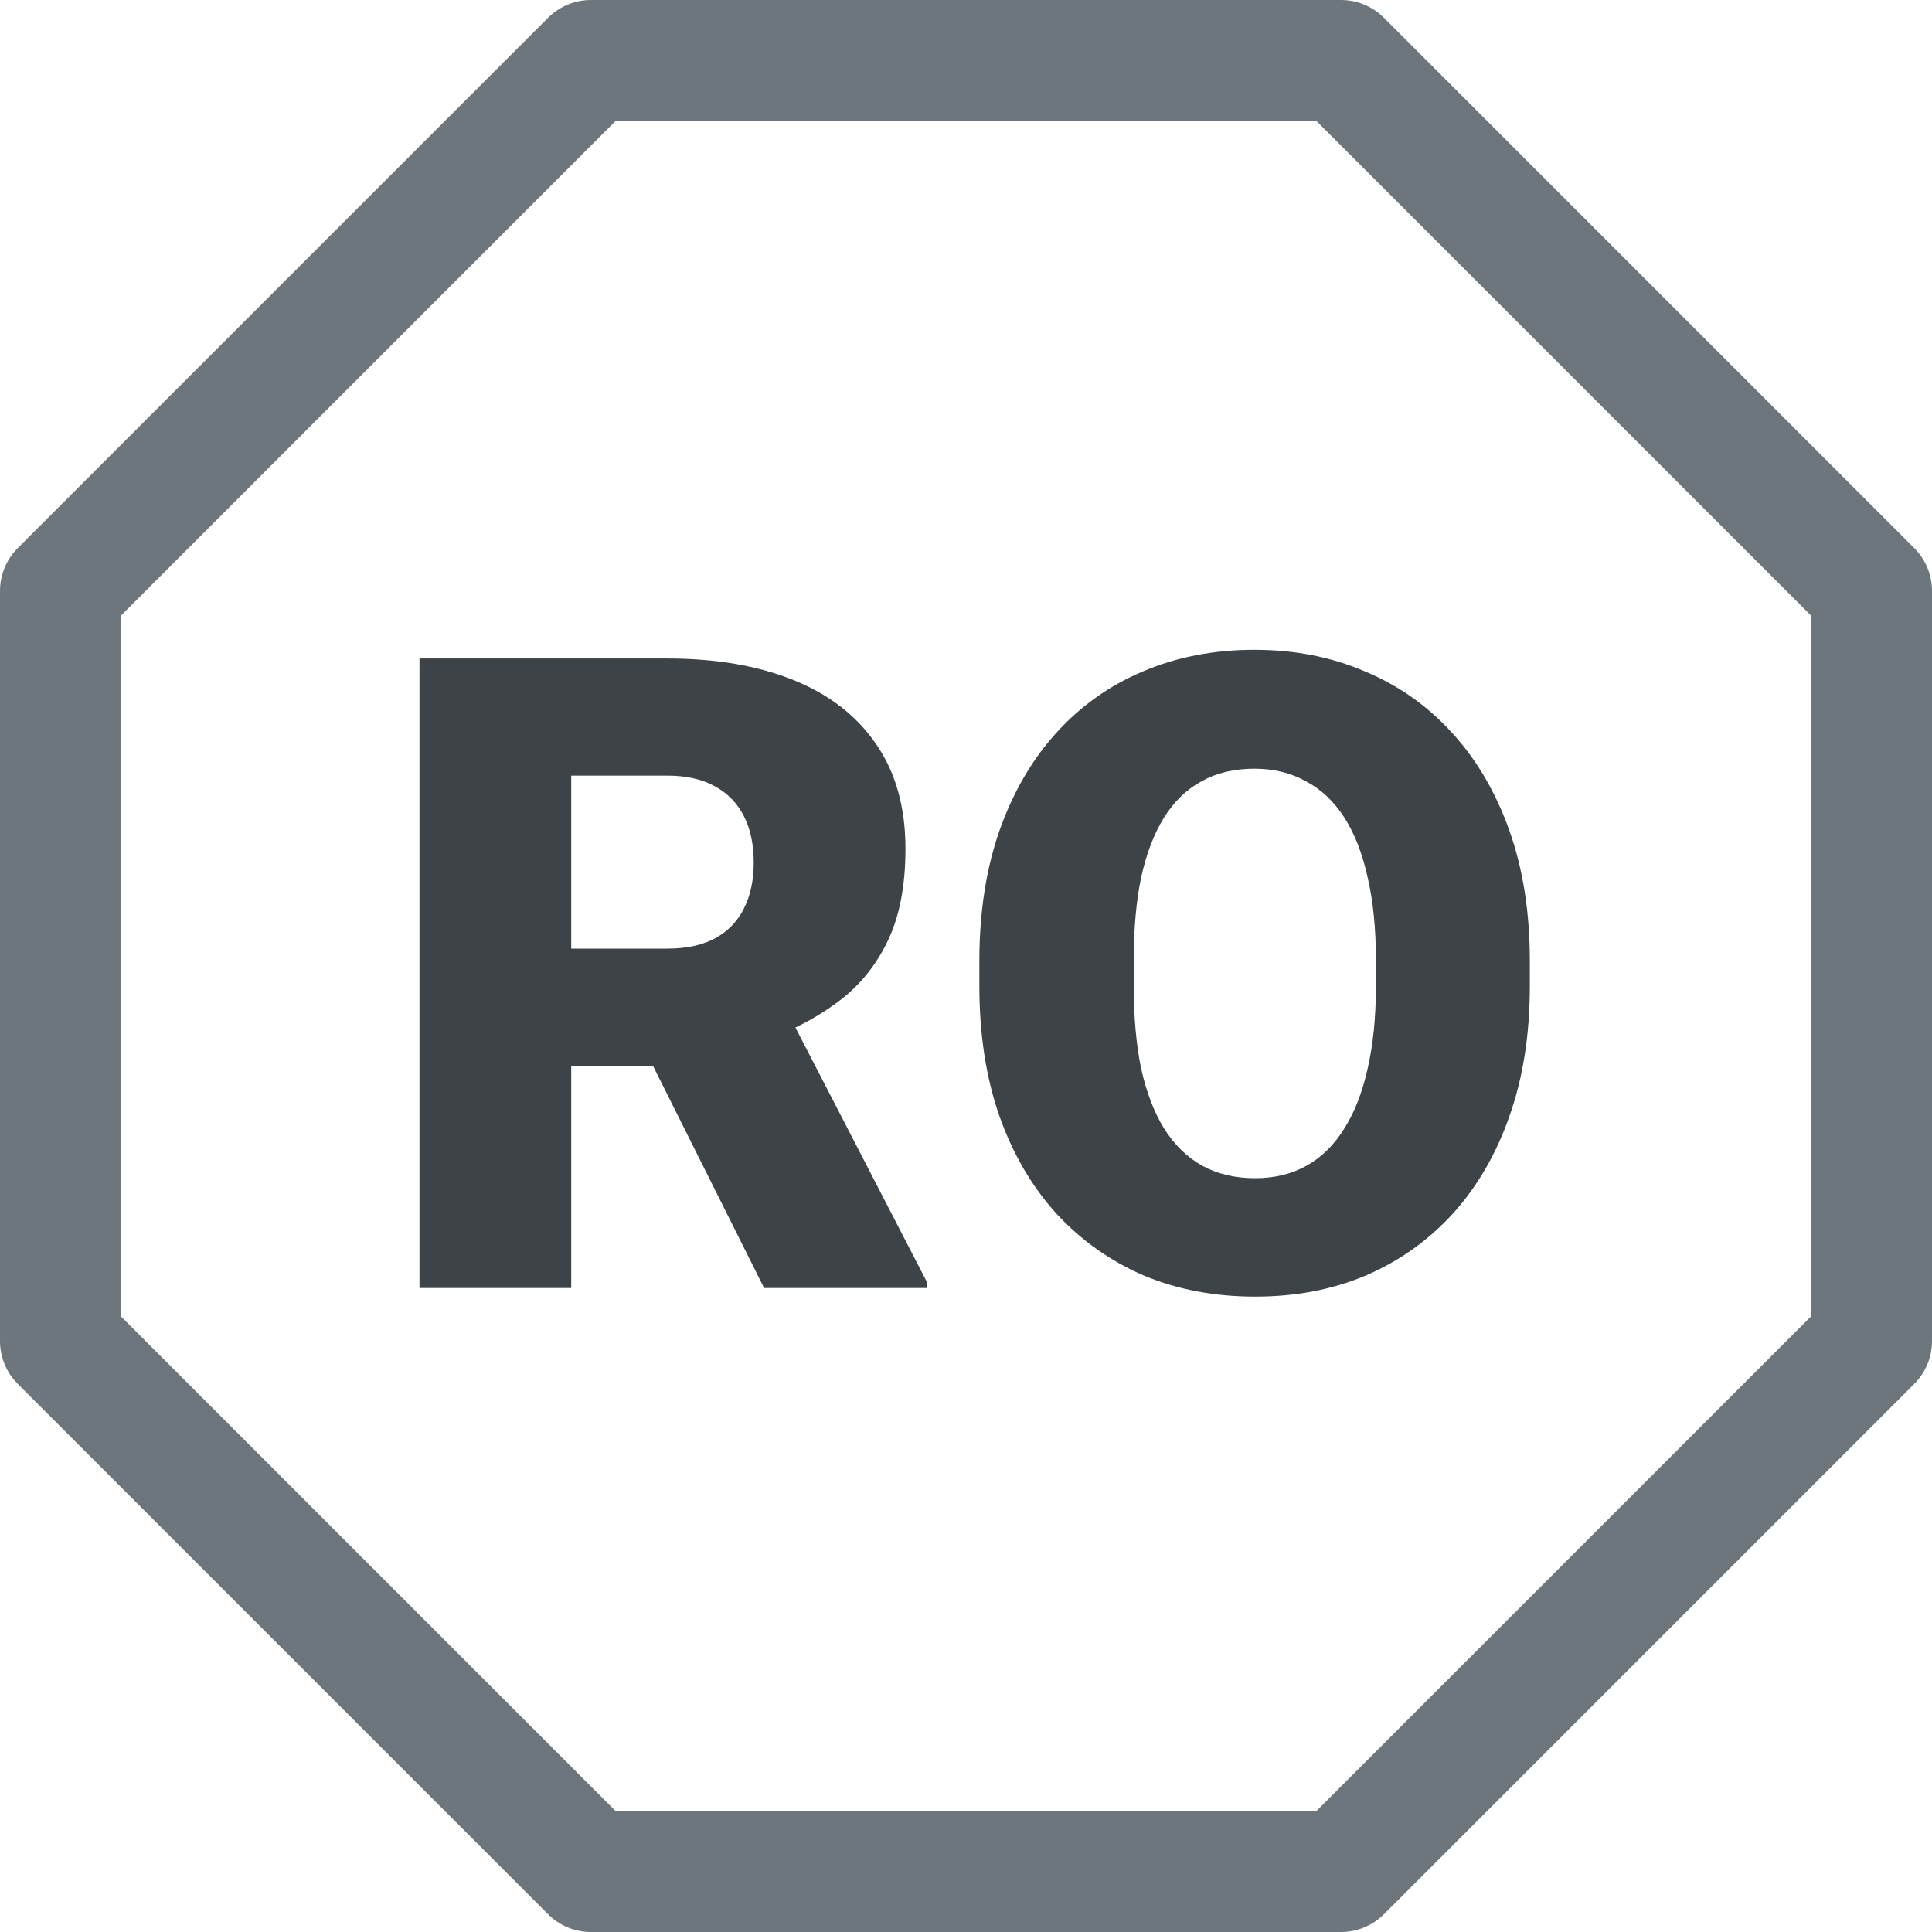 <svg width="24" height="24" viewBox="0 0 24 24" fill="none" xmlns="http://www.w3.org/2000/svg">
<g clip-path="url(#clip0_5197_33167)">
<path fill-rule="evenodd" clip-rule="evenodd" d="M6.81 0.219C6.951 0.079 7.141 4.21785e-05 7.34 0L16.66 0C16.859 4.21785e-05 17.049 0.079 17.19 0.219L23.781 6.81C23.921 6.951 24 7.141 24 7.34V16.66C24 16.859 23.921 17.049 23.781 17.19L17.19 23.781C17.049 23.921 16.859 24 16.66 24H7.34C7.141 24 6.951 23.921 6.81 23.781L0.219 17.19C0.079 17.049 4.21785e-05 16.859 0 16.66L0 7.34C4.21785e-05 7.141 0.079 6.951 0.219 6.81L6.81 0.219ZM7.65 1.5L1.5 7.65V16.35L7.65 22.5H16.35L22.5 16.35V7.65L16.35 1.5H7.65Z" fill="#6D767D"/>
</g>
<path d="M5.211 8.18H8.289C8.89 8.18 9.413 8.269 9.857 8.448C10.301 8.627 10.643 8.892 10.883 9.243C11.126 9.594 11.248 10.027 11.248 10.543C11.248 10.991 11.178 11.365 11.039 11.665C10.899 11.966 10.704 12.215 10.453 12.412C10.206 12.605 9.918 12.765 9.588 12.89L8.971 13.239H6.387L6.376 11.784H8.289C8.528 11.784 8.727 11.741 8.885 11.655C9.042 11.569 9.16 11.447 9.239 11.29C9.322 11.128 9.363 10.937 9.363 10.715C9.363 10.489 9.322 10.296 9.239 10.135C9.157 9.974 9.035 9.85 8.874 9.764C8.716 9.678 8.521 9.635 8.289 9.635H7.096V16H5.211V8.18ZM9.492 16L7.762 12.541L9.76 12.53L11.511 15.919V16H9.492ZM19.004 11.934V12.251C19.004 12.849 18.92 13.386 18.752 13.862C18.587 14.335 18.352 14.74 18.048 15.076C17.744 15.409 17.384 15.665 16.968 15.844C16.553 16.02 16.095 16.107 15.593 16.107C15.088 16.107 14.627 16.02 14.207 15.844C13.792 15.665 13.431 15.409 13.123 15.076C12.818 14.74 12.582 14.335 12.414 13.862C12.249 13.386 12.166 12.849 12.166 12.251V11.934C12.166 11.336 12.249 10.799 12.414 10.323C12.582 9.847 12.816 9.442 13.117 9.109C13.421 8.772 13.781 8.516 14.197 8.341C14.616 8.162 15.078 8.072 15.582 8.072C16.084 8.072 16.542 8.162 16.957 8.341C17.377 8.516 17.738 8.772 18.043 9.109C18.347 9.442 18.583 9.847 18.752 10.323C18.92 10.799 19.004 11.336 19.004 11.934ZM17.092 12.251V11.923C17.092 11.537 17.058 11.197 16.99 10.903C16.925 10.606 16.829 10.357 16.7 10.156C16.571 9.956 16.412 9.805 16.222 9.705C16.035 9.601 15.822 9.549 15.582 9.549C15.332 9.549 15.113 9.601 14.927 9.705C14.741 9.805 14.585 9.956 14.46 10.156C14.335 10.357 14.24 10.606 14.175 10.903C14.114 11.197 14.084 11.537 14.084 11.923V12.251C14.084 12.634 14.114 12.974 14.175 13.271C14.24 13.565 14.335 13.814 14.46 14.018C14.589 14.222 14.746 14.376 14.933 14.48C15.122 14.584 15.343 14.636 15.593 14.636C15.833 14.636 16.046 14.584 16.232 14.48C16.419 14.376 16.574 14.222 16.7 14.018C16.829 13.814 16.925 13.565 16.99 13.271C17.058 12.974 17.092 12.634 17.092 12.251Z" fill="#3E4347"/>
<defs>
<clipPath id="clip0_5197_33167">
<rect width="24" height="24" fill="white"/>
</clipPath>
</defs>
</svg>
